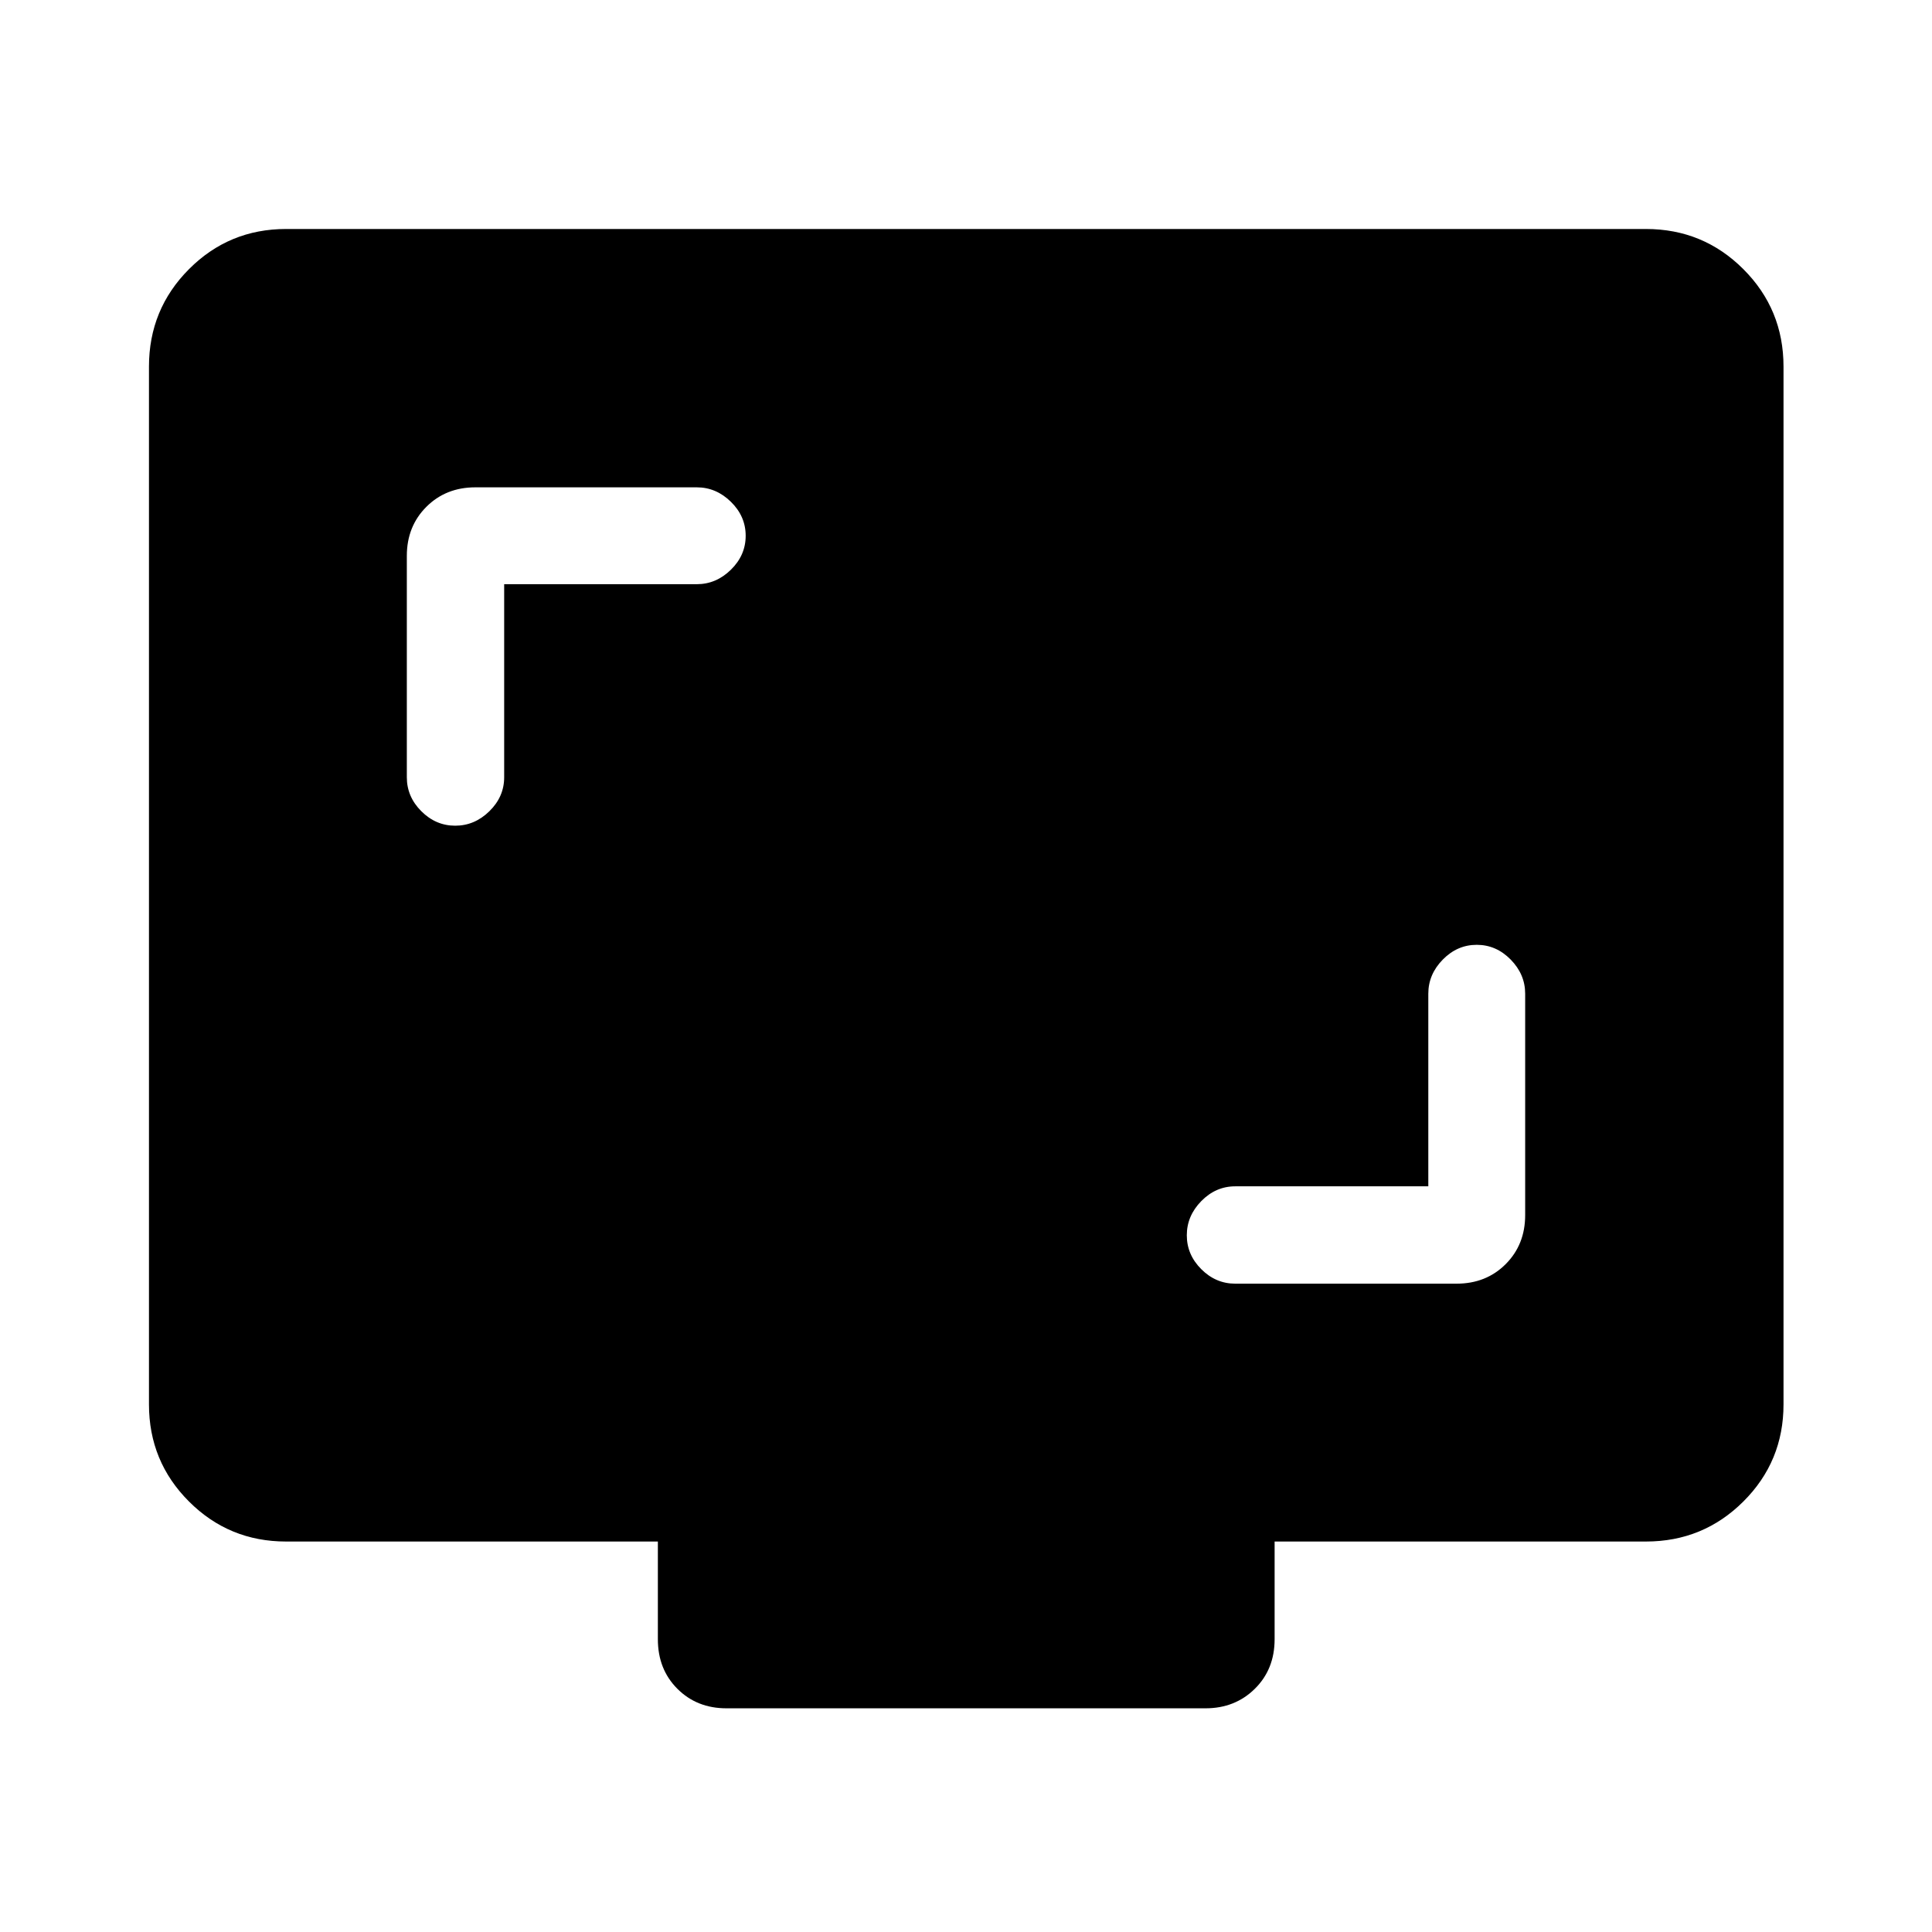 <svg xmlns="http://www.w3.org/2000/svg" width="48" height="48" viewBox="0 96 960 960"><path d="M250.522 386.283h95.696q9.634 0 16.969-7.196 7.335-7.196 7.335-16.869 0-9.674-7.335-16.87-7.335-7.196-16.969-7.196h-110q-14.674 0-24.37 9.696-9.696 9.696-9.696 24.37v110q0 9.673 7.196 16.869t16.842 7.196q9.646 0 16.989-7.196t7.343-16.869v-95.935Zm459.195 299.195h-95.935q-9.673 0-16.869 7.343t-7.196 16.989q0 9.646 7.196 16.842 7.196 7.196 16.869 7.196h110q14.674 0 24.37-9.696 9.696-9.696 9.696-24.37v-110q0-9.634-7.196-16.969-7.196-7.335-16.87-7.335-9.673 0-16.869 7.335t-7.196 16.969v95.696Zm-348.76 259.37q-14.674 0-24.37-9.696-9.696-9.695-9.696-24.608v-48.566H142.152q-28.36 0-48.245-19.885-19.885-19.885-19.885-48.245V278.152q0-28.458 19.885-48.414 19.885-19.956 48.245-19.956h675.696q28.458 0 48.414 19.956 19.956 19.956 19.956 48.414v515.696q0 28.36-19.956 48.245-19.956 19.885-48.414 19.885h-184.5v48.566q0 14.913-9.83 24.608-9.83 9.696-24.475 9.696H360.957Z"/></svg>